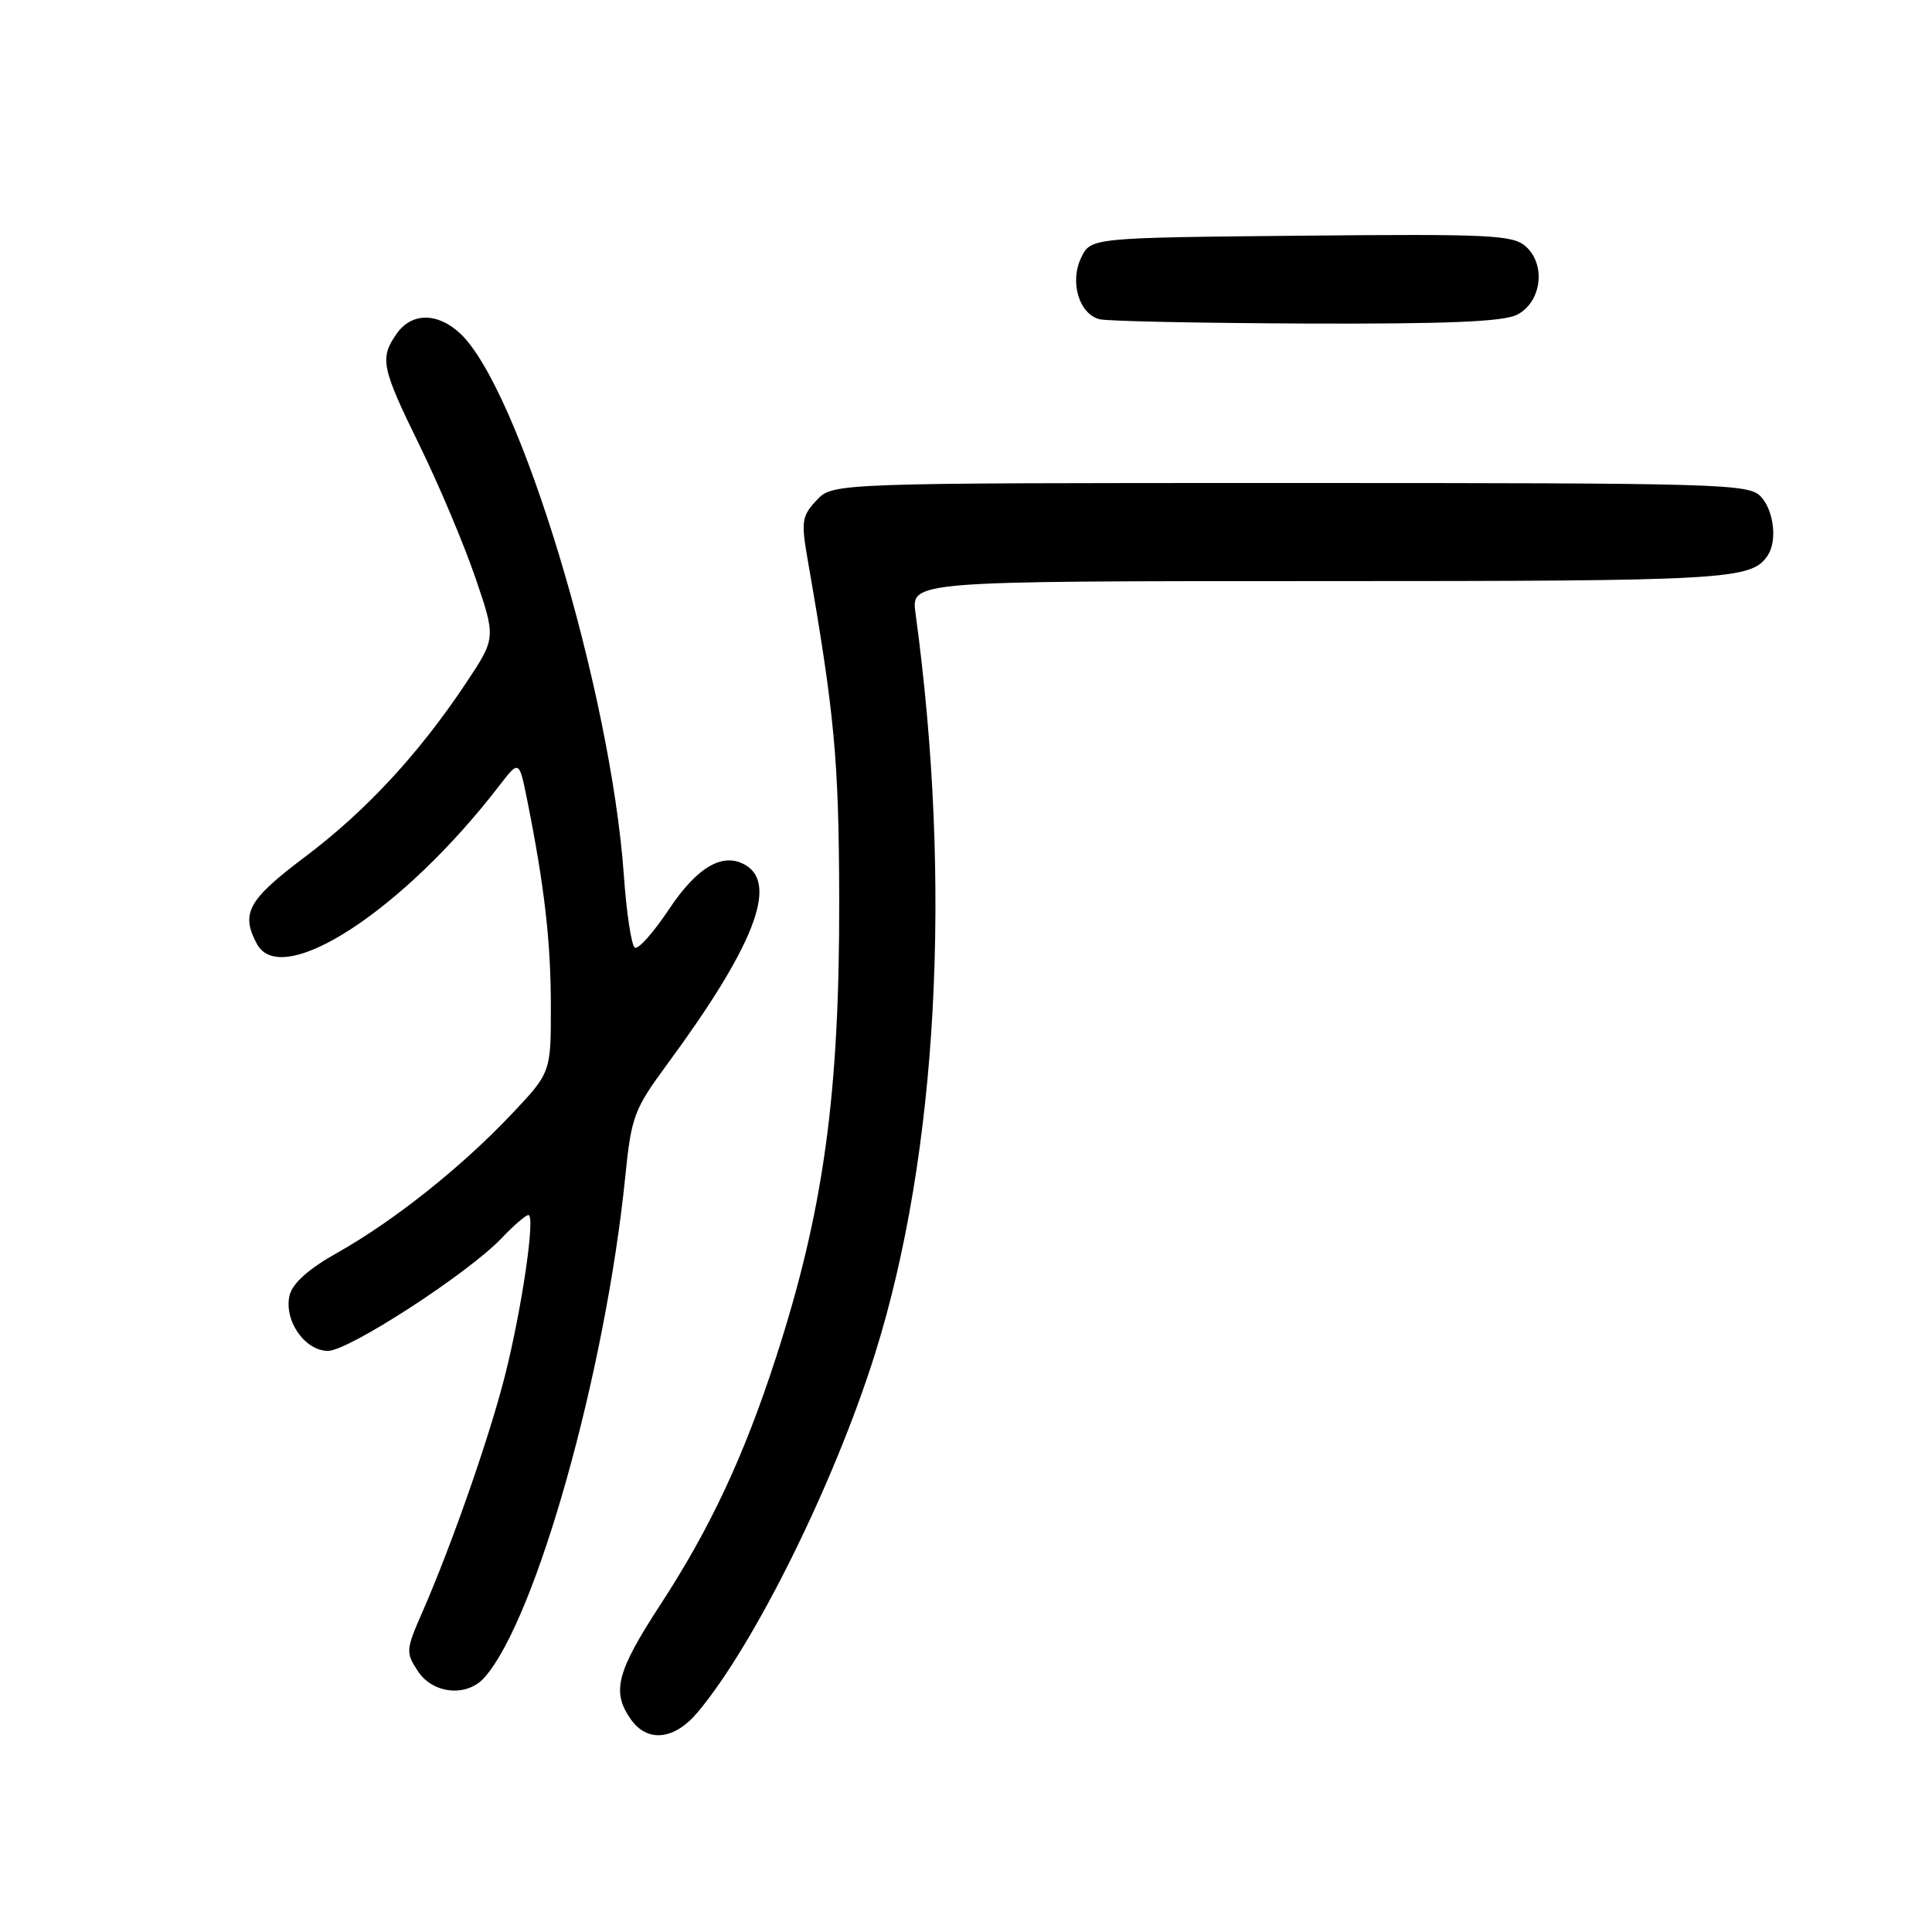 <?xml version="1.0" encoding="UTF-8" standalone="no"?>
<!DOCTYPE svg PUBLIC "-//W3C//DTD SVG 1.1//EN" "http://www.w3.org/Graphics/SVG/1.1/DTD/svg11.dtd" >
<svg xmlns="http://www.w3.org/2000/svg" xmlns:xlink="http://www.w3.org/1999/xlink" version="1.1" viewBox="0 0 256 256">
 <g >
 <path fill="currentColor"
d=" M 92.43 226.90 C 99.96 217.96 110.58 196.48 115.95 179.37 C 124.24 152.93 126.20 117.12 121.31 81.25 C 120.73 77.00 120.73 77.00 174.93 77.00 C 229.06 77.00 232.08 76.83 234.23 73.60 C 235.51 71.68 235.06 67.72 233.35 65.83 C 231.78 64.10 228.53 64.00 171.02 64.00 C 110.35 64.00 110.35 64.00 108.20 66.29 C 106.26 68.35 106.14 69.09 107.00 74.04 C 110.60 94.69 111.15 100.66 111.20 119.00 C 111.26 145.04 109.13 160.47 102.78 180.00 C 98.57 192.97 94.11 202.49 87.54 212.57 C 81.71 221.52 81.02 224.15 83.56 227.78 C 85.77 230.94 89.33 230.58 92.43 226.90 Z  M 64.22 222.25 C 71.06 214.45 80.22 181.82 82.85 155.93 C 83.66 147.91 84.00 147.01 88.45 140.96 C 99.75 125.61 103.06 117.30 98.90 114.70 C 95.90 112.82 92.43 114.78 88.62 120.52 C 86.59 123.57 84.56 125.85 84.12 125.57 C 83.67 125.30 83.01 120.96 82.66 115.93 C 80.92 91.49 68.83 51.51 60.96 44.17 C 57.96 41.38 54.53 41.40 52.56 44.22 C 50.28 47.47 50.53 48.69 55.62 59.07 C 58.16 64.26 61.47 72.11 62.98 76.52 C 65.72 84.54 65.72 84.54 61.74 90.52 C 55.50 99.89 48.51 107.44 40.44 113.52 C 32.86 119.22 31.86 121.01 34.04 125.07 C 37.30 131.17 53.46 120.63 66.17 104.09 C 68.79 100.69 68.79 100.69 69.87 106.09 C 72.14 117.42 72.99 124.79 72.99 133.31 C 73.00 142.12 73.00 142.12 67.75 147.67 C 61.13 154.67 52.17 161.79 44.74 165.97 C 40.94 168.10 38.78 170.01 38.38 171.61 C 37.56 174.90 40.37 179.00 43.46 179.00 C 46.20 179.00 62.01 168.74 66.44 164.09 C 68.05 162.39 69.66 161.00 70.02 161.00 C 70.97 161.00 69.16 173.40 66.90 182.32 C 64.84 190.46 59.83 204.79 55.94 213.67 C 53.78 218.60 53.75 218.97 55.36 221.42 C 57.37 224.49 61.89 224.91 64.22 222.25 Z  M 201.00 41.71 C 204.24 40.08 204.90 35.13 202.20 32.68 C 200.49 31.13 197.59 30.99 172.42 31.23 C 144.53 31.50 144.53 31.50 143.25 34.16 C 141.72 37.37 142.98 41.60 145.69 42.30 C 146.69 42.56 158.97 42.81 173.00 42.87 C 191.67 42.94 199.17 42.63 201.00 41.71 Z "/>
</g>
</svg>